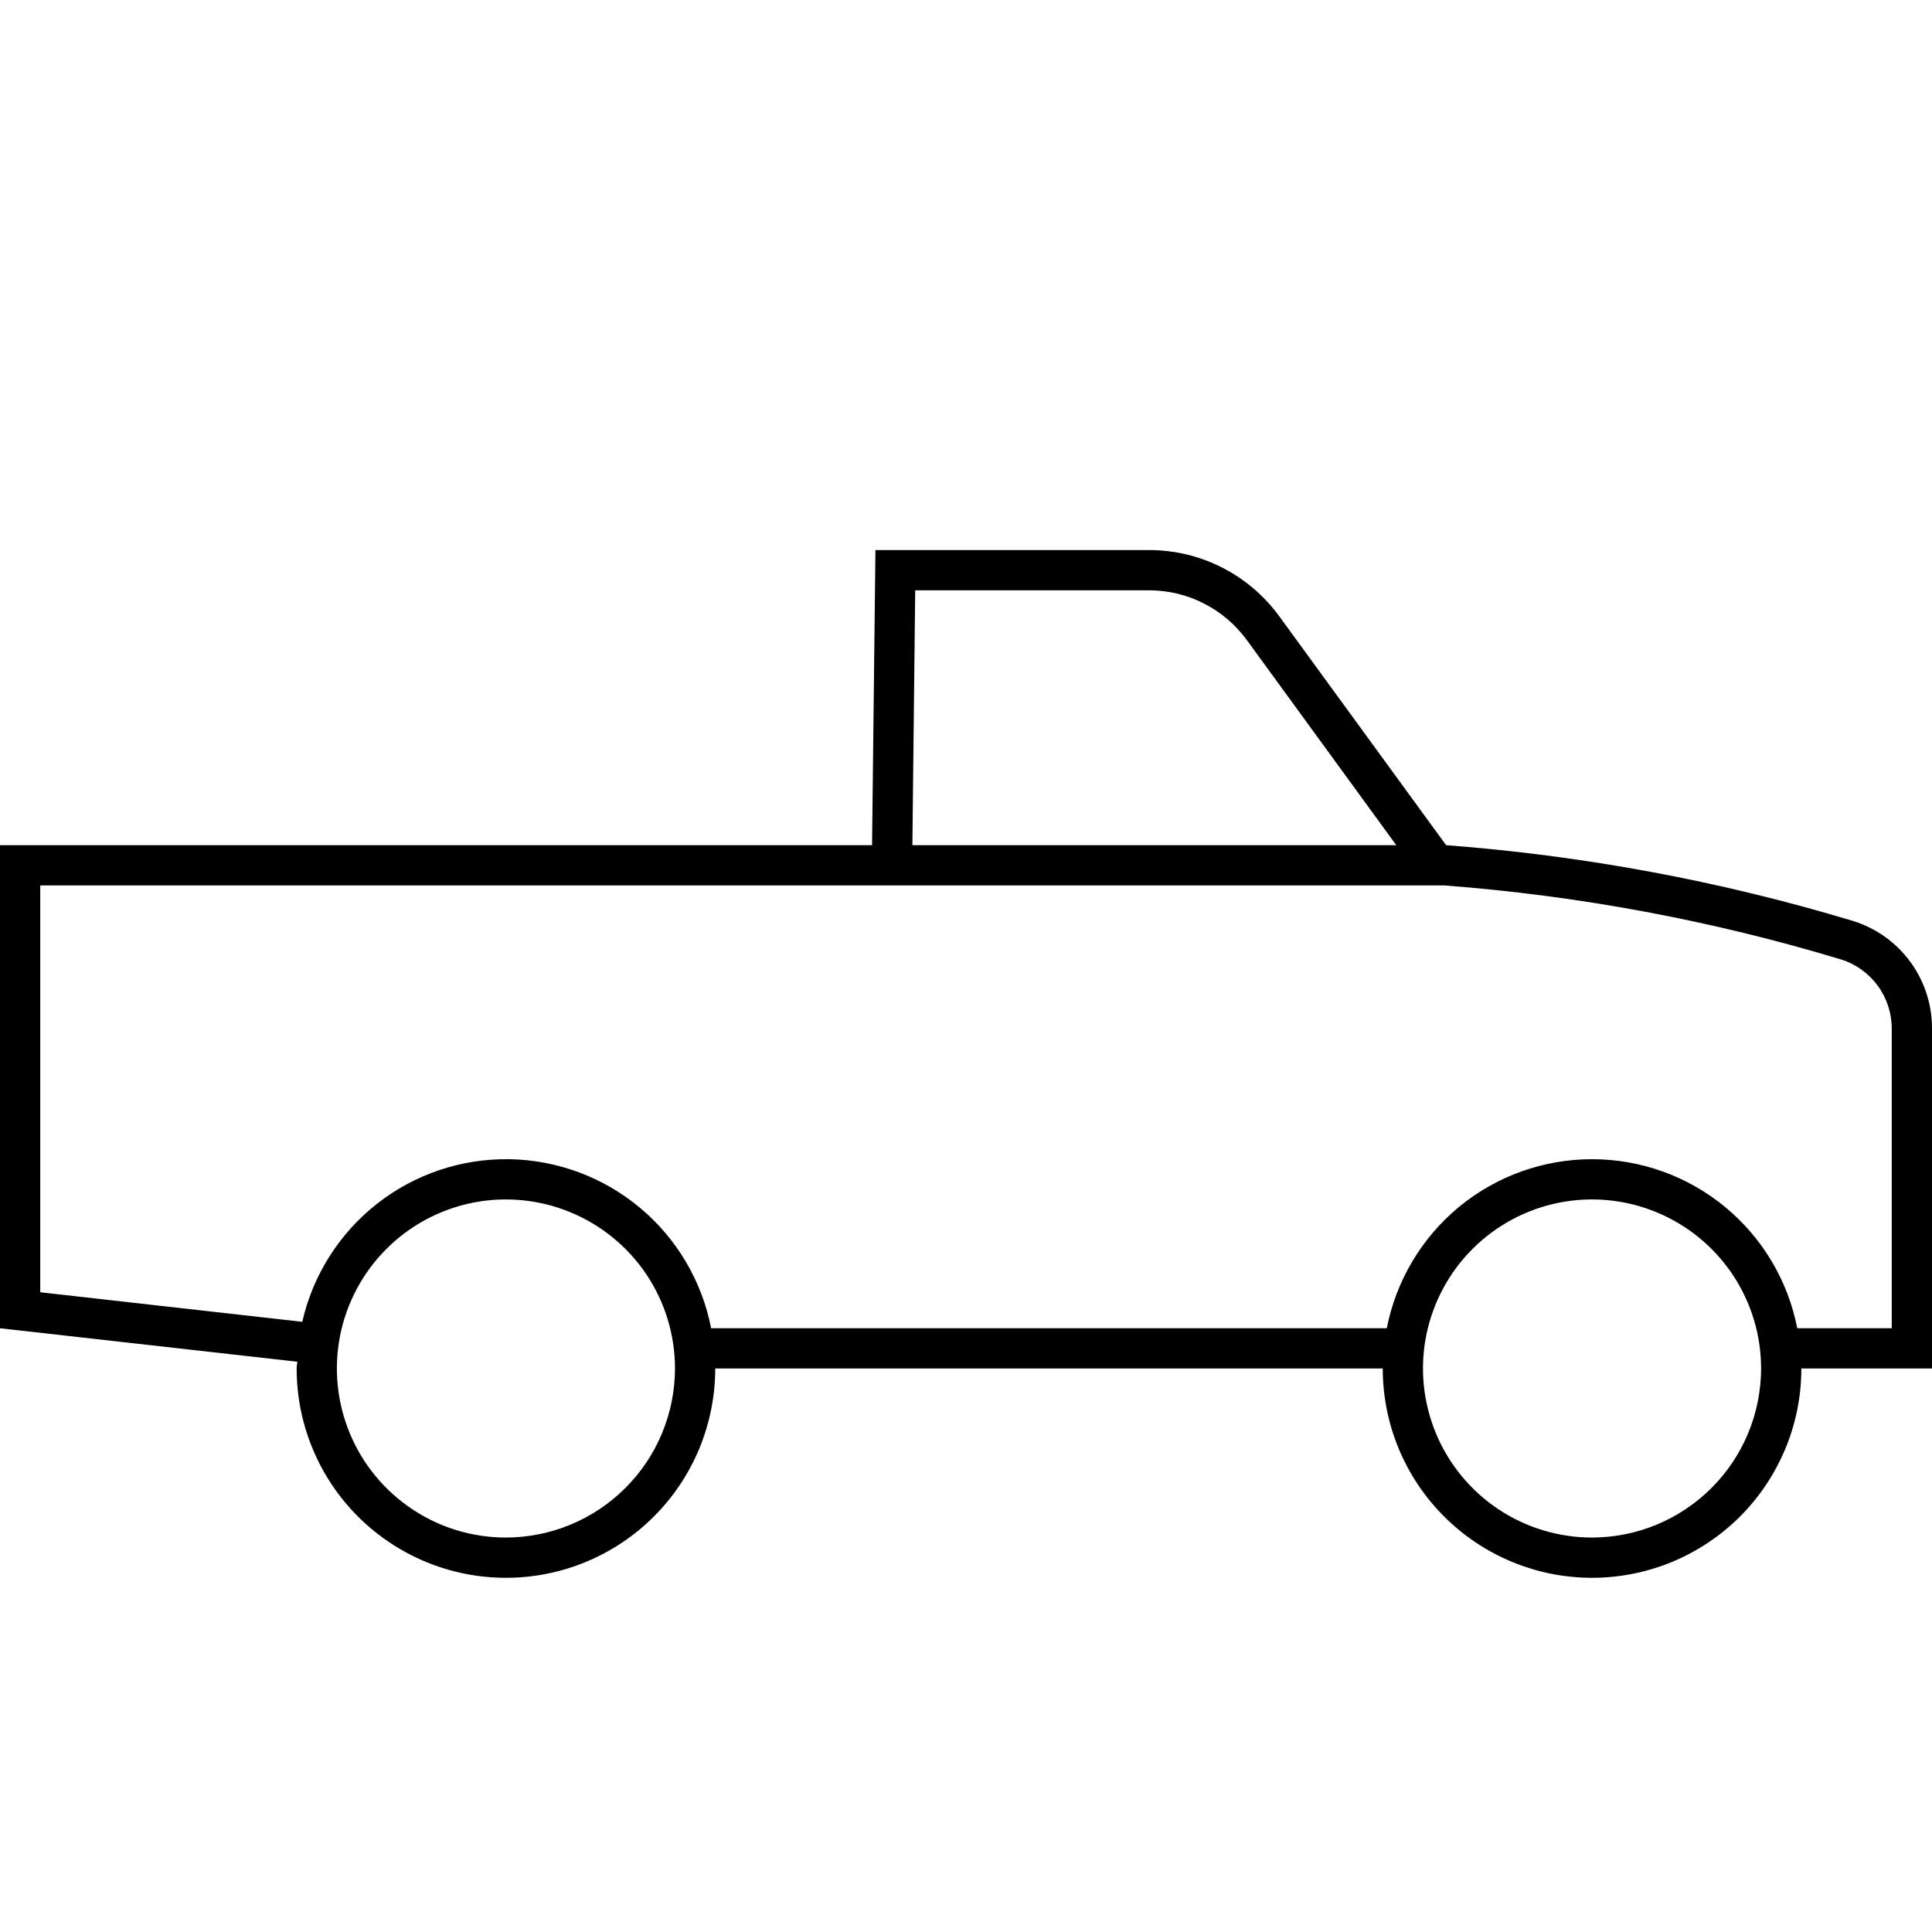 <svg width="24" height="24" viewBox="0 0 24 24" fill="none" xmlns="http://www.w3.org/2000/svg">
<g clip-path="url(#clip0)">
<path d="M23.017 11.44C21.372 10.944 19.677 10.629 17.964 10.499L15.891 7.655C15.705 7.4 15.462 7.193 15.181 7.05C14.9 6.907 14.589 6.833 14.274 6.833H10.875L10.833 10.499H0V16.5L3.693 16.916C3.692 16.945 3.685 16.971 3.685 17C3.685 17.341 3.752 17.68 3.883 17.995C4.013 18.31 4.205 18.597 4.446 18.838C4.688 19.08 4.974 19.271 5.29 19.402C5.605 19.533 5.943 19.6 6.285 19.6C6.626 19.6 6.964 19.533 7.28 19.402C7.595 19.271 7.882 19.08 8.123 18.838C8.365 18.597 8.556 18.31 8.687 17.995C8.817 17.68 8.885 17.341 8.885 17H17.177C17.177 17.341 17.244 17.68 17.375 17.995C17.506 18.31 17.697 18.597 17.939 18.838C18.18 19.08 18.467 19.271 18.782 19.402C19.098 19.533 19.436 19.6 19.777 19.6C20.118 19.6 20.456 19.533 20.772 19.402C21.087 19.271 21.374 19.08 21.616 18.838C21.857 18.597 22.048 18.31 22.179 17.995C22.31 17.68 22.377 17.341 22.377 17H24V12.777C24.001 12.478 23.906 12.187 23.729 11.946C23.552 11.705 23.302 11.528 23.017 11.44ZM11.369 7.333H14.274C14.511 7.333 14.744 7.389 14.954 7.496C15.165 7.603 15.347 7.758 15.487 7.949L17.345 10.499H11.334L11.369 7.333ZM6.285 19.1C5.869 19.1 5.463 18.977 5.118 18.746C4.773 18.515 4.503 18.187 4.345 17.804C4.186 17.42 4.144 16.998 4.225 16.59C4.306 16.183 4.506 15.809 4.8 15.515C5.093 15.221 5.468 15.021 5.875 14.94C6.282 14.859 6.705 14.901 7.088 15.06C7.472 15.219 7.8 15.488 8.031 15.833C8.262 16.179 8.385 16.585 8.385 17C8.384 17.557 8.163 18.091 7.769 18.484C7.375 18.878 6.841 19.099 6.285 19.1ZM19.777 19.1C19.362 19.1 18.956 18.977 18.61 18.746C18.265 18.515 17.996 18.187 17.837 17.804C17.678 17.42 17.636 16.998 17.717 16.59C17.798 16.183 17.998 15.809 18.292 15.515C18.586 15.221 18.96 15.021 19.367 14.94C19.775 14.859 20.197 14.901 20.581 15.06C20.964 15.219 21.292 15.488 21.523 15.833C21.754 16.179 21.877 16.585 21.877 17C21.876 17.557 21.655 18.091 21.261 18.484C20.867 18.878 20.334 19.099 19.777 19.1ZM23.5 16.5H22.326C22.211 15.909 21.894 15.376 21.428 14.992C20.963 14.609 20.38 14.4 19.777 14.4C19.174 14.4 18.59 14.609 18.125 14.992C17.66 15.376 17.343 15.909 17.227 16.5H8.834C8.72 15.916 8.409 15.388 7.953 15.006C7.496 14.623 6.922 14.41 6.327 14.4C5.732 14.391 5.151 14.586 4.683 14.954C4.215 15.322 3.887 15.839 3.755 16.42L0.5 16.053V10.999H17.941C19.613 11.126 21.266 11.434 22.871 11.919C23.054 11.976 23.213 12.091 23.326 12.245C23.439 12.399 23.5 12.586 23.5 12.777L23.5 16.5Z" fill="black"/>
</g>
<defs>
<clipPath id="clip0">
<rect width="24" height="24" fill="white"/>
</clipPath>
</defs>
</svg>
